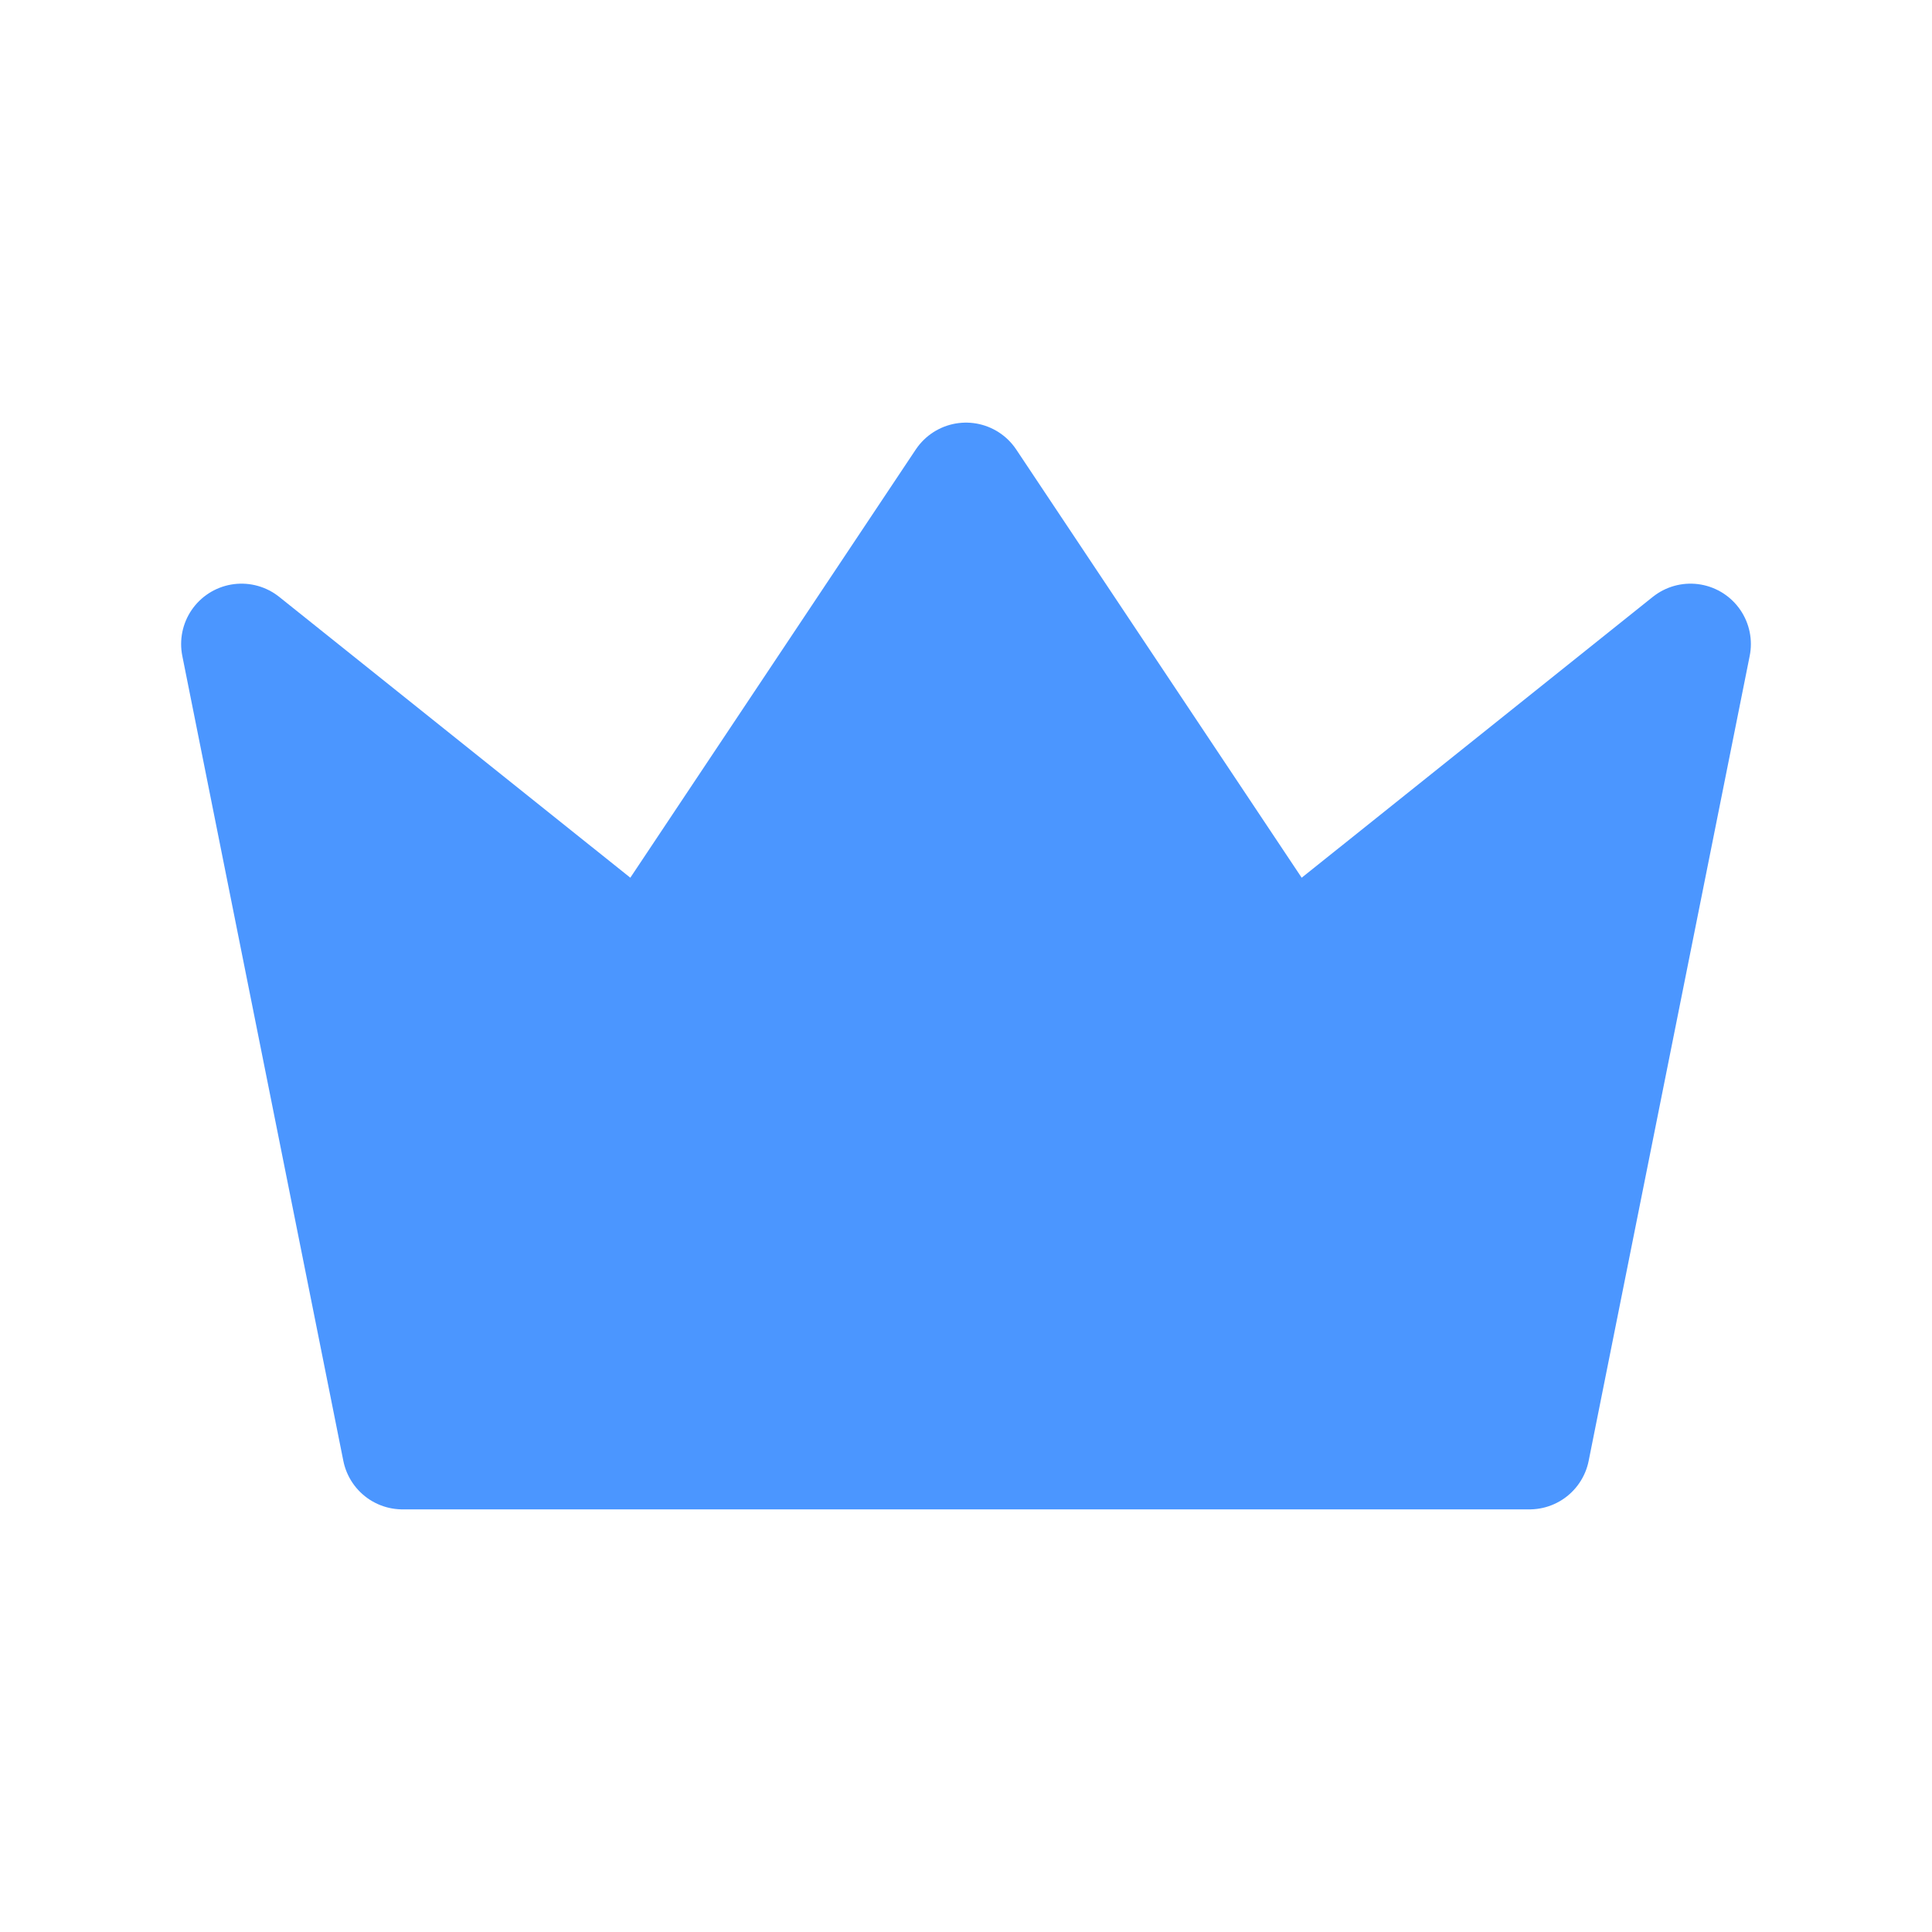 <svg width="20" height="20" viewBox="0 0 20 20" fill="none" xmlns="http://www.w3.org/2000/svg"><g clip-path="url(#clip0_1022_13764)"><path d="M10 5L13.333 10L17.5 6.667L15.833 15H4.167L2.5 6.667L6.667 10L10 5Z" fill="#4B96FF" stroke="#4B96FF" stroke-width="1.25" stroke-linecap="round" stroke-linejoin="round"></path></g><defs><clipPath id="clip0_1022_13764"><rect width="20" height="20" fill="white"></rect></clipPath></defs></svg>